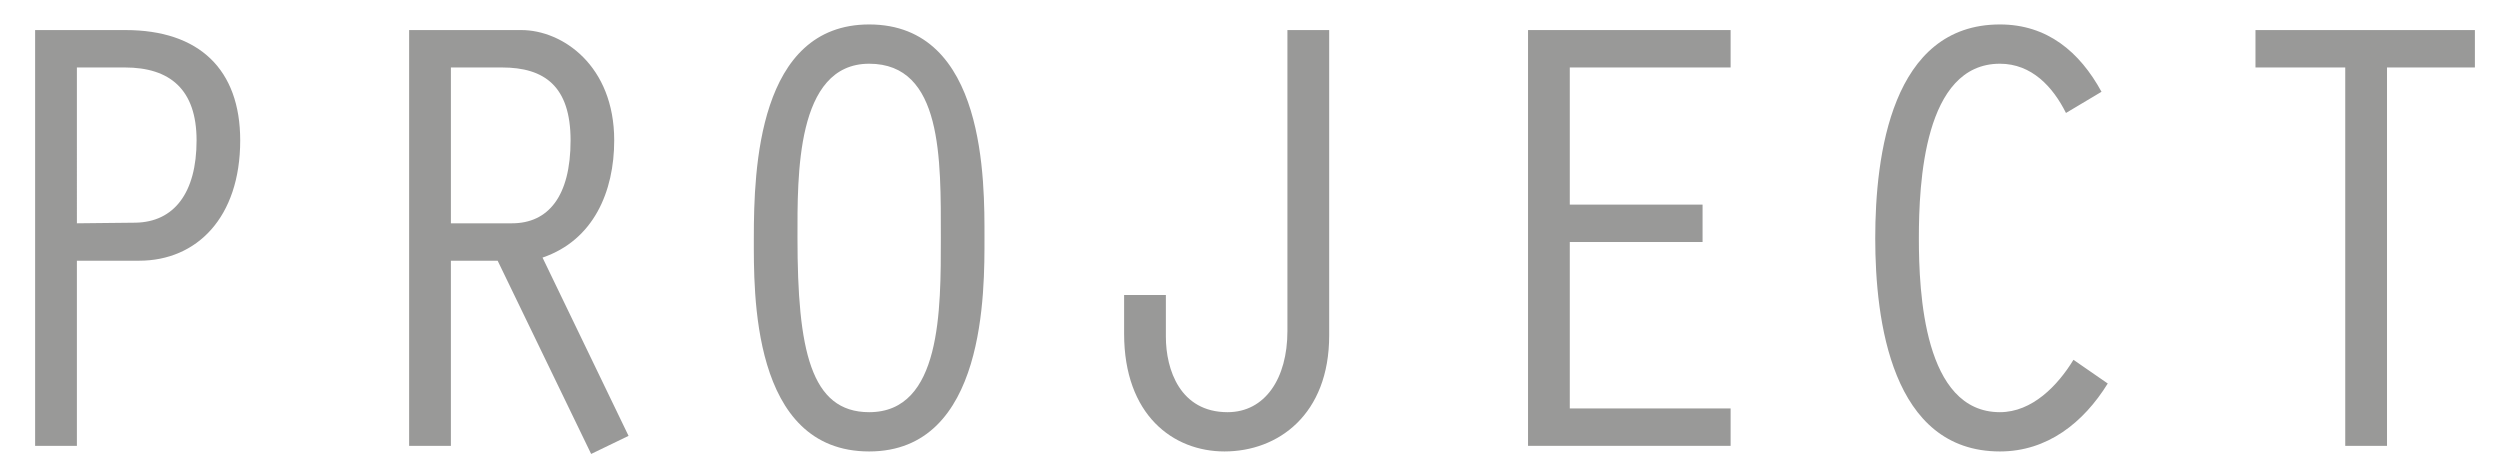 <?xml version="1.0" encoding="utf-8"?>
<!-- Generator: Adobe Illustrator 17.0.0, SVG Export Plug-In . SVG Version: 6.00 Build 0)  -->
<!DOCTYPE svg PUBLIC "-//W3C//DTD SVG 1.1//EN" "http://www.w3.org/Graphics/SVG/1.1/DTD/svg11.dtd">
<svg version="1.1" id="project" xmlns="http://www.w3.org/2000/svg" xmlns:xlink="http://www.w3.org/1999/xlink" x="0px" y="0px"
	 width="401.762px" height="74.758px" viewBox="0 0 401.762 74.758" style="enable-background:new 0 0 401.762 74.758;"
	 xml:space="preserve">
<style type="text/css">
	.st0{fill:#999998;}
</style>
<g>
	<path class="st0" d="M12.357,71.649H5.644V4.832H20.17c11.82,0,18.433,6.311,18.433,17.731c0,12.422-7.012,19.334-16.228,19.334
		H12.357V71.649z M12.357,35.886l9.415-0.1c6.213-0.099,9.819-4.808,9.819-13.223c0-8.214-4.309-11.72-11.521-11.72h-7.712V35.886z"
		/>
	<path class="st0" d="M65.749,4.832H83.78c6.612,0,14.927,5.709,14.927,17.731c0,8.214-3.305,16.028-11.519,18.833l13.824,28.65
		L95,72.951L79.975,41.897h-7.514v29.752h-6.712V4.832z M72.461,35.886h9.817c5.811,0,9.417-4.308,9.417-13.323
		c0-8.715-4.209-11.72-11.019-11.72h-8.214V35.886z"/>
	<path class="st0" d="M158.211,38.19c0,8.415,0.299,34.36-18.533,34.36c-19.033,0-18.533-25.745-18.533-34.36
		c0-11.019,0.701-34.26,18.533-34.26C158.51,3.93,158.211,29.374,158.211,38.19z M128.159,38.19
		c0,18.032,2.102,28.049,11.519,28.049c11.62,0,11.519-16.429,11.519-28.049c0-12.622,0.301-27.949-11.519-27.949
		S128.159,28.373,128.159,38.19z"/>
	<path class="st0" d="M187.361,47.406v6.711c0,5.31,2.303,12.122,9.917,12.122c6.01,0,9.616-5.409,9.616-13.023V4.832h6.712v49.086
		c0,12.722-8.214,18.632-16.83,18.632c-8.214,0-16.127-5.81-16.127-18.934v-6.21H187.361z"/>
	<path class="st0" d="M245.562,4.832h32.556v6.011h-25.846v22.039h21.338v6.011h-21.338v26.746h25.846v6.011h-32.556V4.832z"/>
	<path class="st0" d="M338.725,61.631c-3.907,6.311-9.716,10.919-17.33,10.919c-17.431,0-20.035-21.037-20.035-34.26
		c0-13.323,2.604-34.36,20.035-34.36c7.614,0,12.822,4.407,16.328,10.819l-5.711,3.406c-2.102-4.208-5.51-7.914-10.618-7.914
		c-12.222,0-13.023,19.234-13.023,28.049c0,8.715,0.801,27.949,13.023,27.949c5.208,0,9.317-4.308,11.82-8.415L338.725,61.631z"/>
	<path class="st0" d="M376.891,10.842h-14.425V4.832h35.261v6.011h-14.123v60.806h-6.712V10.842z"/>
</g>
</svg>
